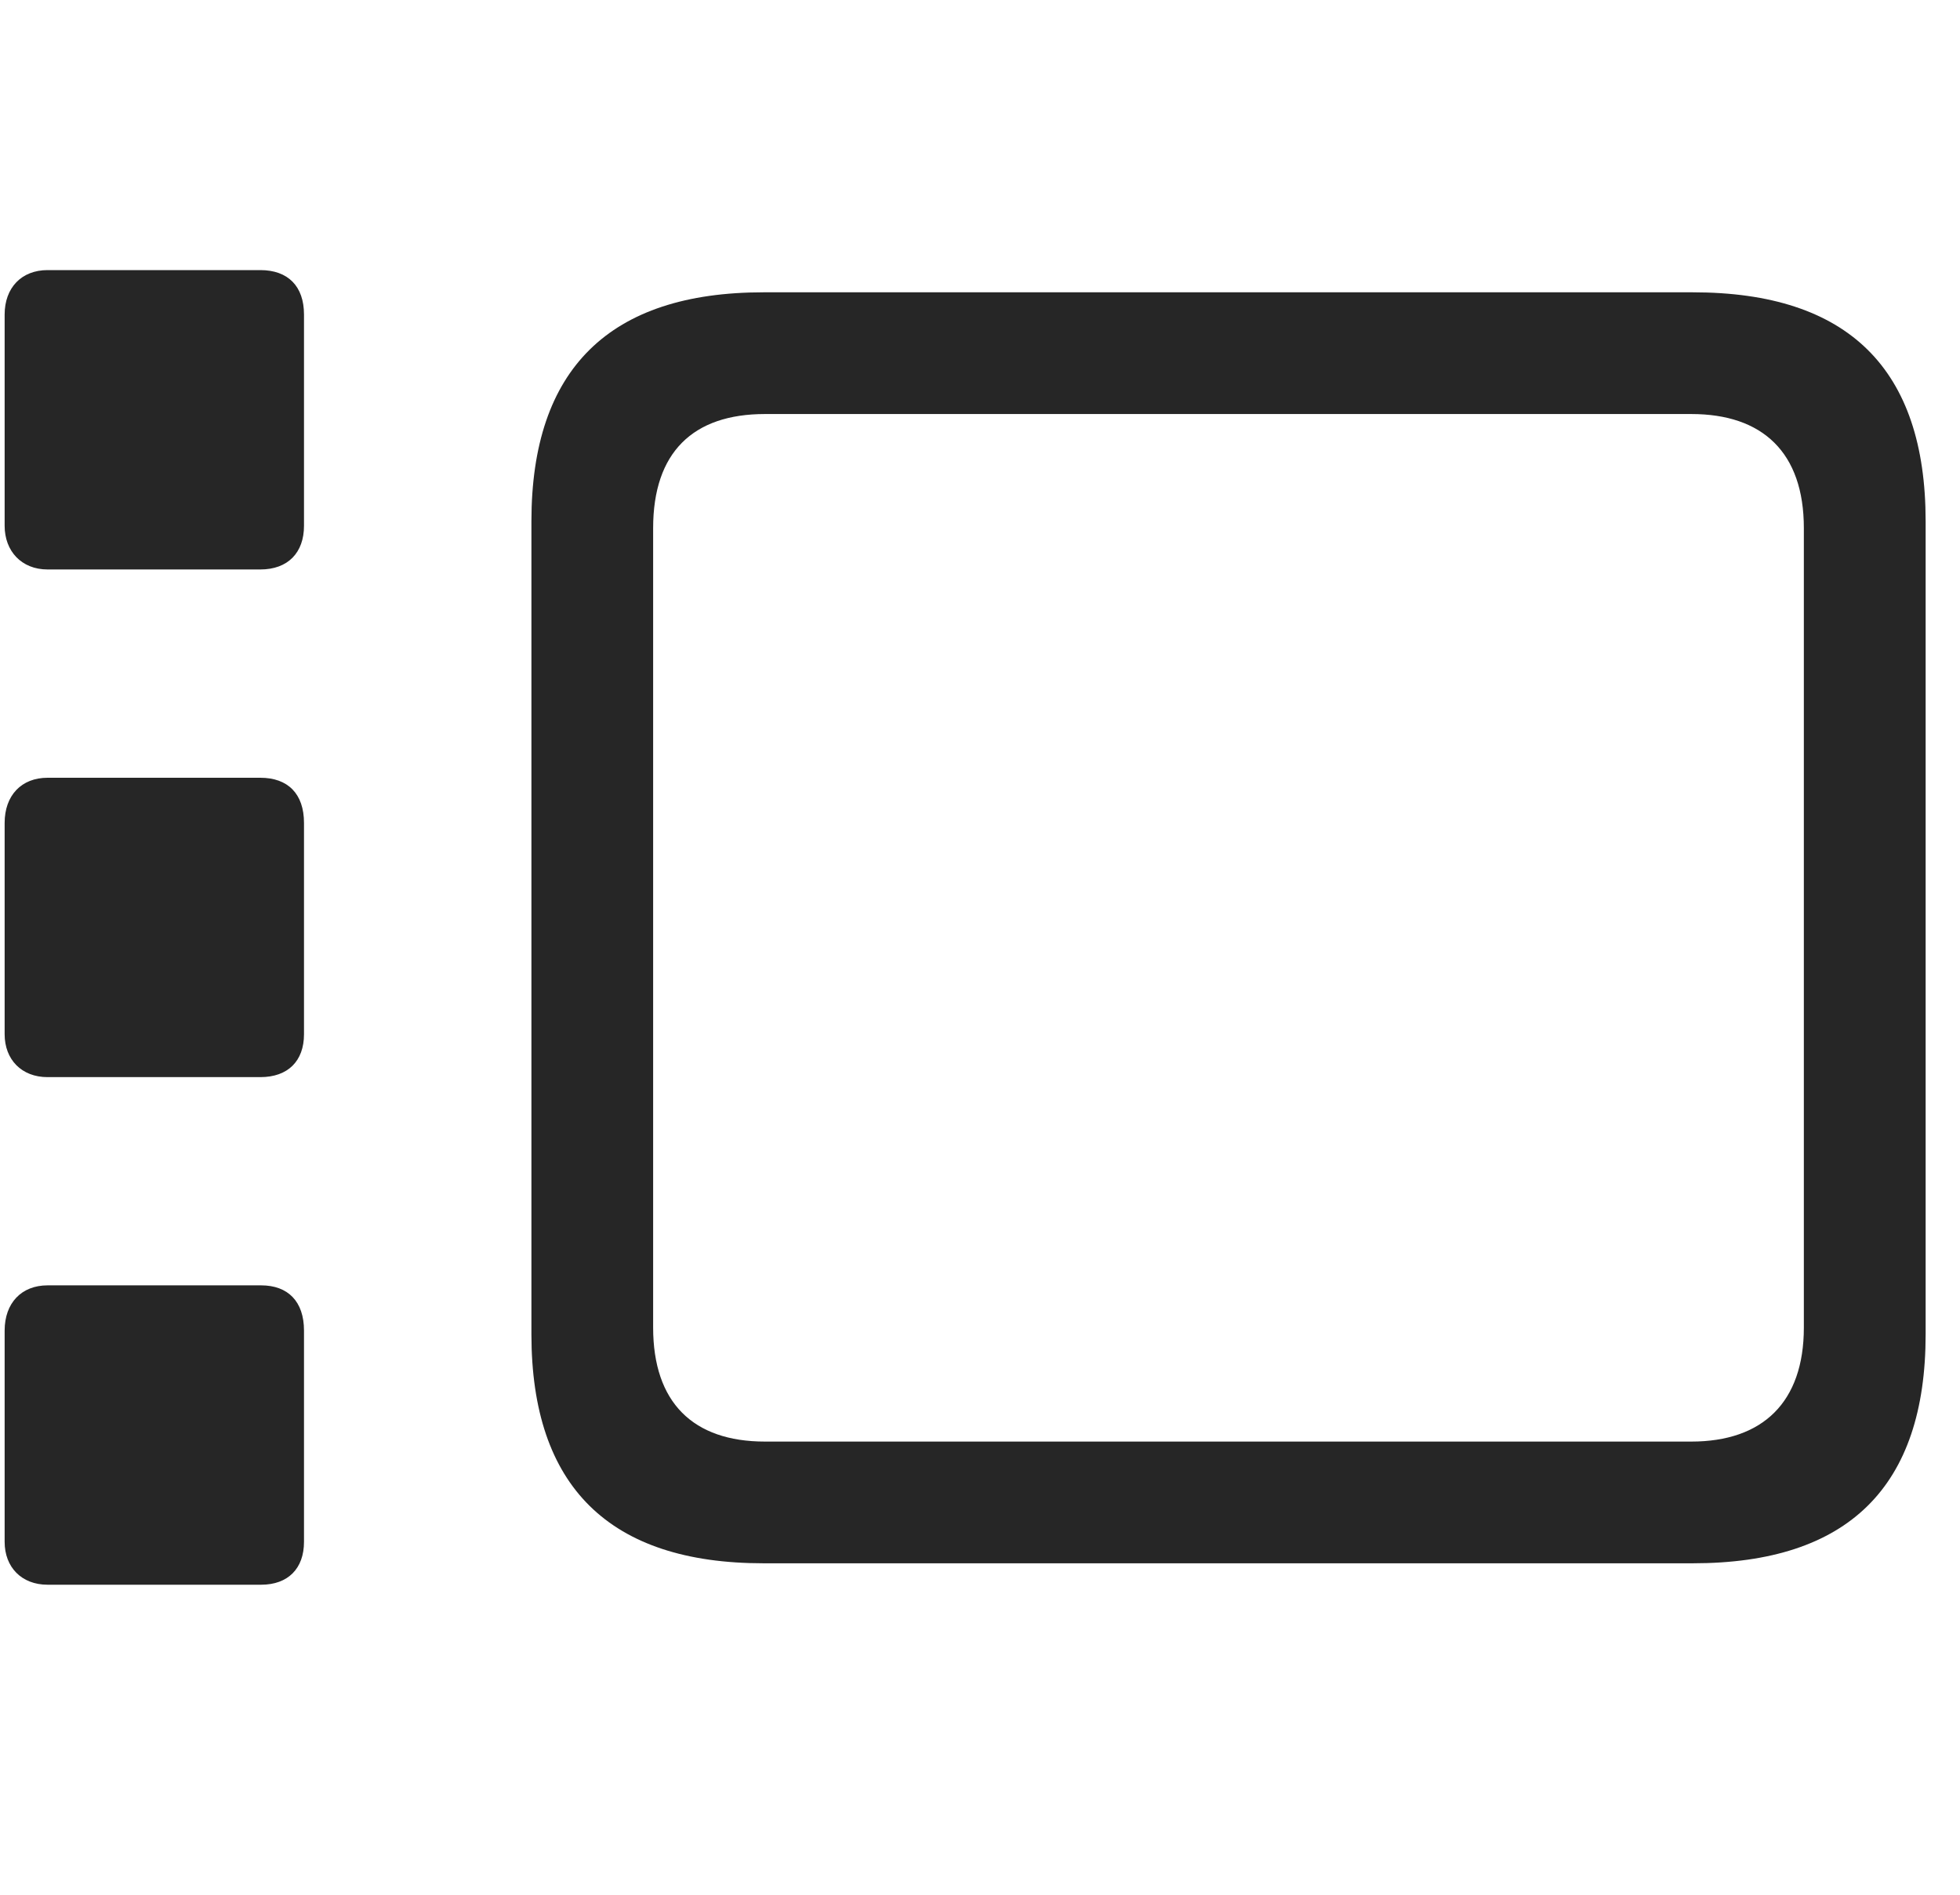 <svg width="30" height="29" viewBox="0 0 30 29" fill="currentColor" xmlns="http://www.w3.org/2000/svg">
<g clip-path="url(#clip0_2207_36581)">
<path d="M11.685 23.927H25.911C28.29 23.927 29.474 22.755 29.474 20.423V7.978C29.474 5.646 28.29 4.474 25.911 4.474H11.685C9.329 4.474 8.134 5.646 8.134 7.978V20.423C8.134 22.755 9.329 23.927 11.685 23.927ZM11.708 22.064C10.607 22.064 9.997 21.466 9.997 20.318V8.084C9.997 6.923 10.607 6.337 11.708 6.337H25.888C26.977 6.337 27.61 6.923 27.61 8.084V20.318C27.61 21.466 26.977 22.064 25.888 22.064H11.708Z" fill="currentColor" fill-opacity="0.85"/>
<path d="M0.728 8.716H3.985C4.407 8.716 4.653 8.459 4.653 8.048V4.814C4.653 4.38 4.407 4.134 3.985 4.134H0.728C0.329 4.134 0.071 4.404 0.071 4.814V8.048C0.071 8.435 0.329 8.716 0.728 8.716ZM0.728 16.486H3.985C4.407 16.486 4.653 16.24 4.653 15.83V12.595C4.653 12.15 4.407 11.904 3.985 11.904H0.728C0.329 11.904 0.071 12.173 0.071 12.595V15.83C0.071 16.216 0.329 16.486 0.728 16.486ZM0.728 24.255H3.997C4.407 24.255 4.653 24.009 4.653 23.599V20.365C4.653 19.919 4.407 19.673 3.997 19.673H0.728C0.329 19.673 0.071 19.943 0.071 20.365V23.599C0.071 23.986 0.329 24.255 0.728 24.255Z" fill="currentColor" fill-opacity="0.85"/>
</g>
<defs>
<clipPath id="clip0_2207_36581">
<rect width="29.402" height="20.145" fill="currentColor" transform="translate(0.071 4.134)"/>
</clipPath>
</defs>
</svg>
